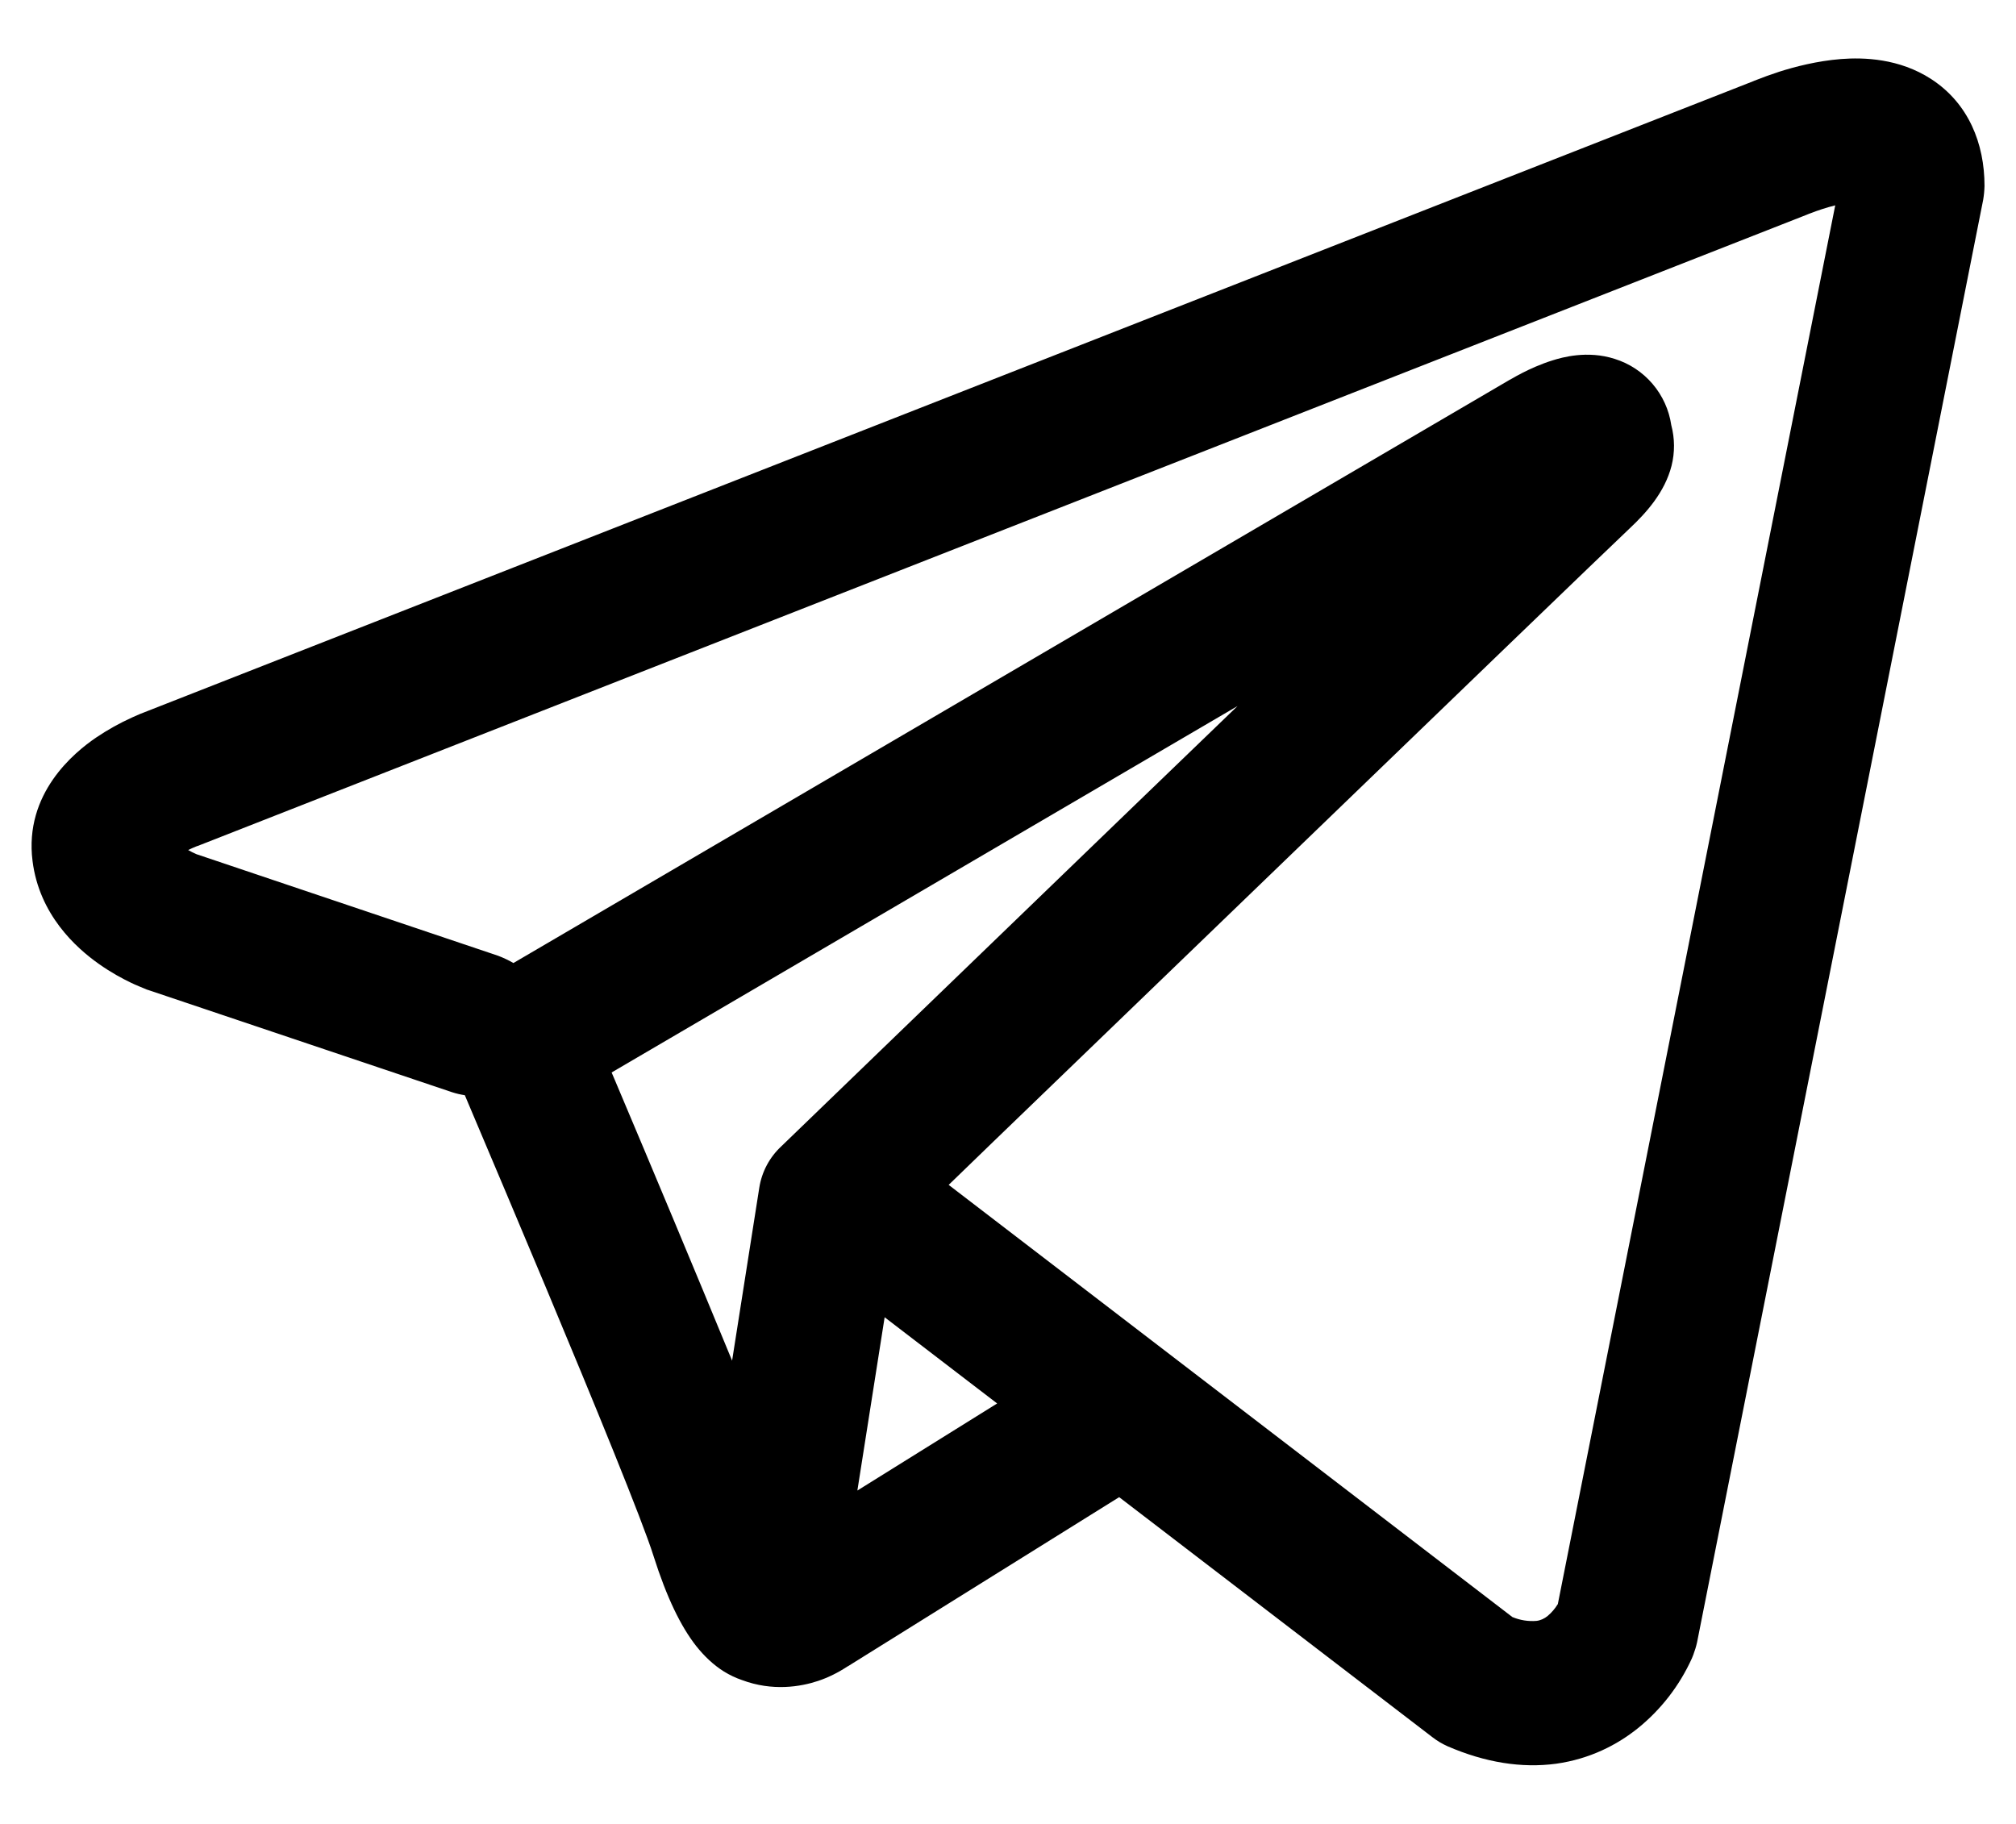 <svg width="21" height="19" viewBox="0 0 21 19" fill="none" xmlns="http://www.w3.org/2000/svg">
<path fill-rule="evenodd" clip-rule="evenodd" d="M4.71 11.378C4.753 11.392 4.797 11.402 4.842 11.409C5.125 12.076 5.406 12.743 5.686 13.411C6.189 14.613 6.696 15.851 6.807 16.207C6.946 16.645 7.092 16.943 7.252 17.147C7.335 17.251 7.43 17.343 7.542 17.413C7.601 17.449 7.663 17.479 7.728 17.501C8.048 17.621 8.34 17.571 8.523 17.51C8.63 17.474 8.732 17.423 8.827 17.36L8.832 17.358L11.658 15.596L14.923 18.098C14.971 18.135 15.023 18.166 15.079 18.191C15.471 18.361 15.851 18.421 16.209 18.373C16.565 18.323 16.848 18.174 17.059 18.005C17.301 17.81 17.494 17.561 17.623 17.277L17.632 17.255L17.635 17.247L17.637 17.243V17.241L17.638 17.24C17.654 17.197 17.668 17.153 17.678 17.107L20.658 2.082C20.666 2.034 20.671 1.985 20.672 1.936C20.672 1.496 20.506 1.077 20.117 0.824C19.783 0.607 19.412 0.597 19.177 0.615C18.925 0.635 18.691 0.697 18.534 0.747C18.446 0.776 18.359 0.807 18.274 0.841L18.263 0.846L1.549 7.402L1.547 7.403C1.49 7.424 1.434 7.447 1.38 7.472C1.247 7.532 1.12 7.603 1 7.684C0.773 7.839 0.25 8.265 0.339 8.969C0.409 9.529 0.793 9.874 1.028 10.04C1.156 10.131 1.278 10.196 1.368 10.239C1.408 10.259 1.494 10.293 1.531 10.309L1.541 10.312L4.71 11.378ZM18.848 2.226H18.846L18.82 2.237L2.086 8.802L2.06 8.812L2.05 8.815C2.019 8.827 1.989 8.841 1.96 8.855C1.988 8.871 2.016 8.885 2.046 8.898L5.188 9.956C5.243 9.977 5.297 10.002 5.348 10.032L15.725 3.957L15.735 3.952C15.775 3.928 15.817 3.906 15.859 3.884C15.931 3.847 16.046 3.793 16.176 3.753C16.266 3.725 16.533 3.646 16.821 3.739C16.974 3.787 17.11 3.877 17.214 3.999C17.318 4.121 17.386 4.27 17.409 4.428C17.446 4.567 17.447 4.713 17.412 4.852C17.342 5.127 17.15 5.341 16.975 5.505C16.825 5.645 14.879 7.521 12.96 9.373L10.347 11.893L9.882 12.343L15.754 16.845C15.833 16.878 15.919 16.892 16.005 16.885C16.048 16.88 16.088 16.861 16.122 16.833C16.162 16.799 16.197 16.759 16.225 16.713L16.227 16.712L19.117 2.139C19.026 2.162 18.937 2.191 18.85 2.225L18.848 2.226ZM10.387 14.62L9.215 13.722L8.931 15.527L10.387 14.62ZM8.14 11.94L9.305 10.815L11.918 8.293L12.891 7.355L6.371 11.172L6.406 11.254C6.817 12.226 7.224 13.199 7.626 14.174L7.909 12.374C7.935 12.207 8.016 12.055 8.14 11.94Z" fill="black"/>
</svg>
